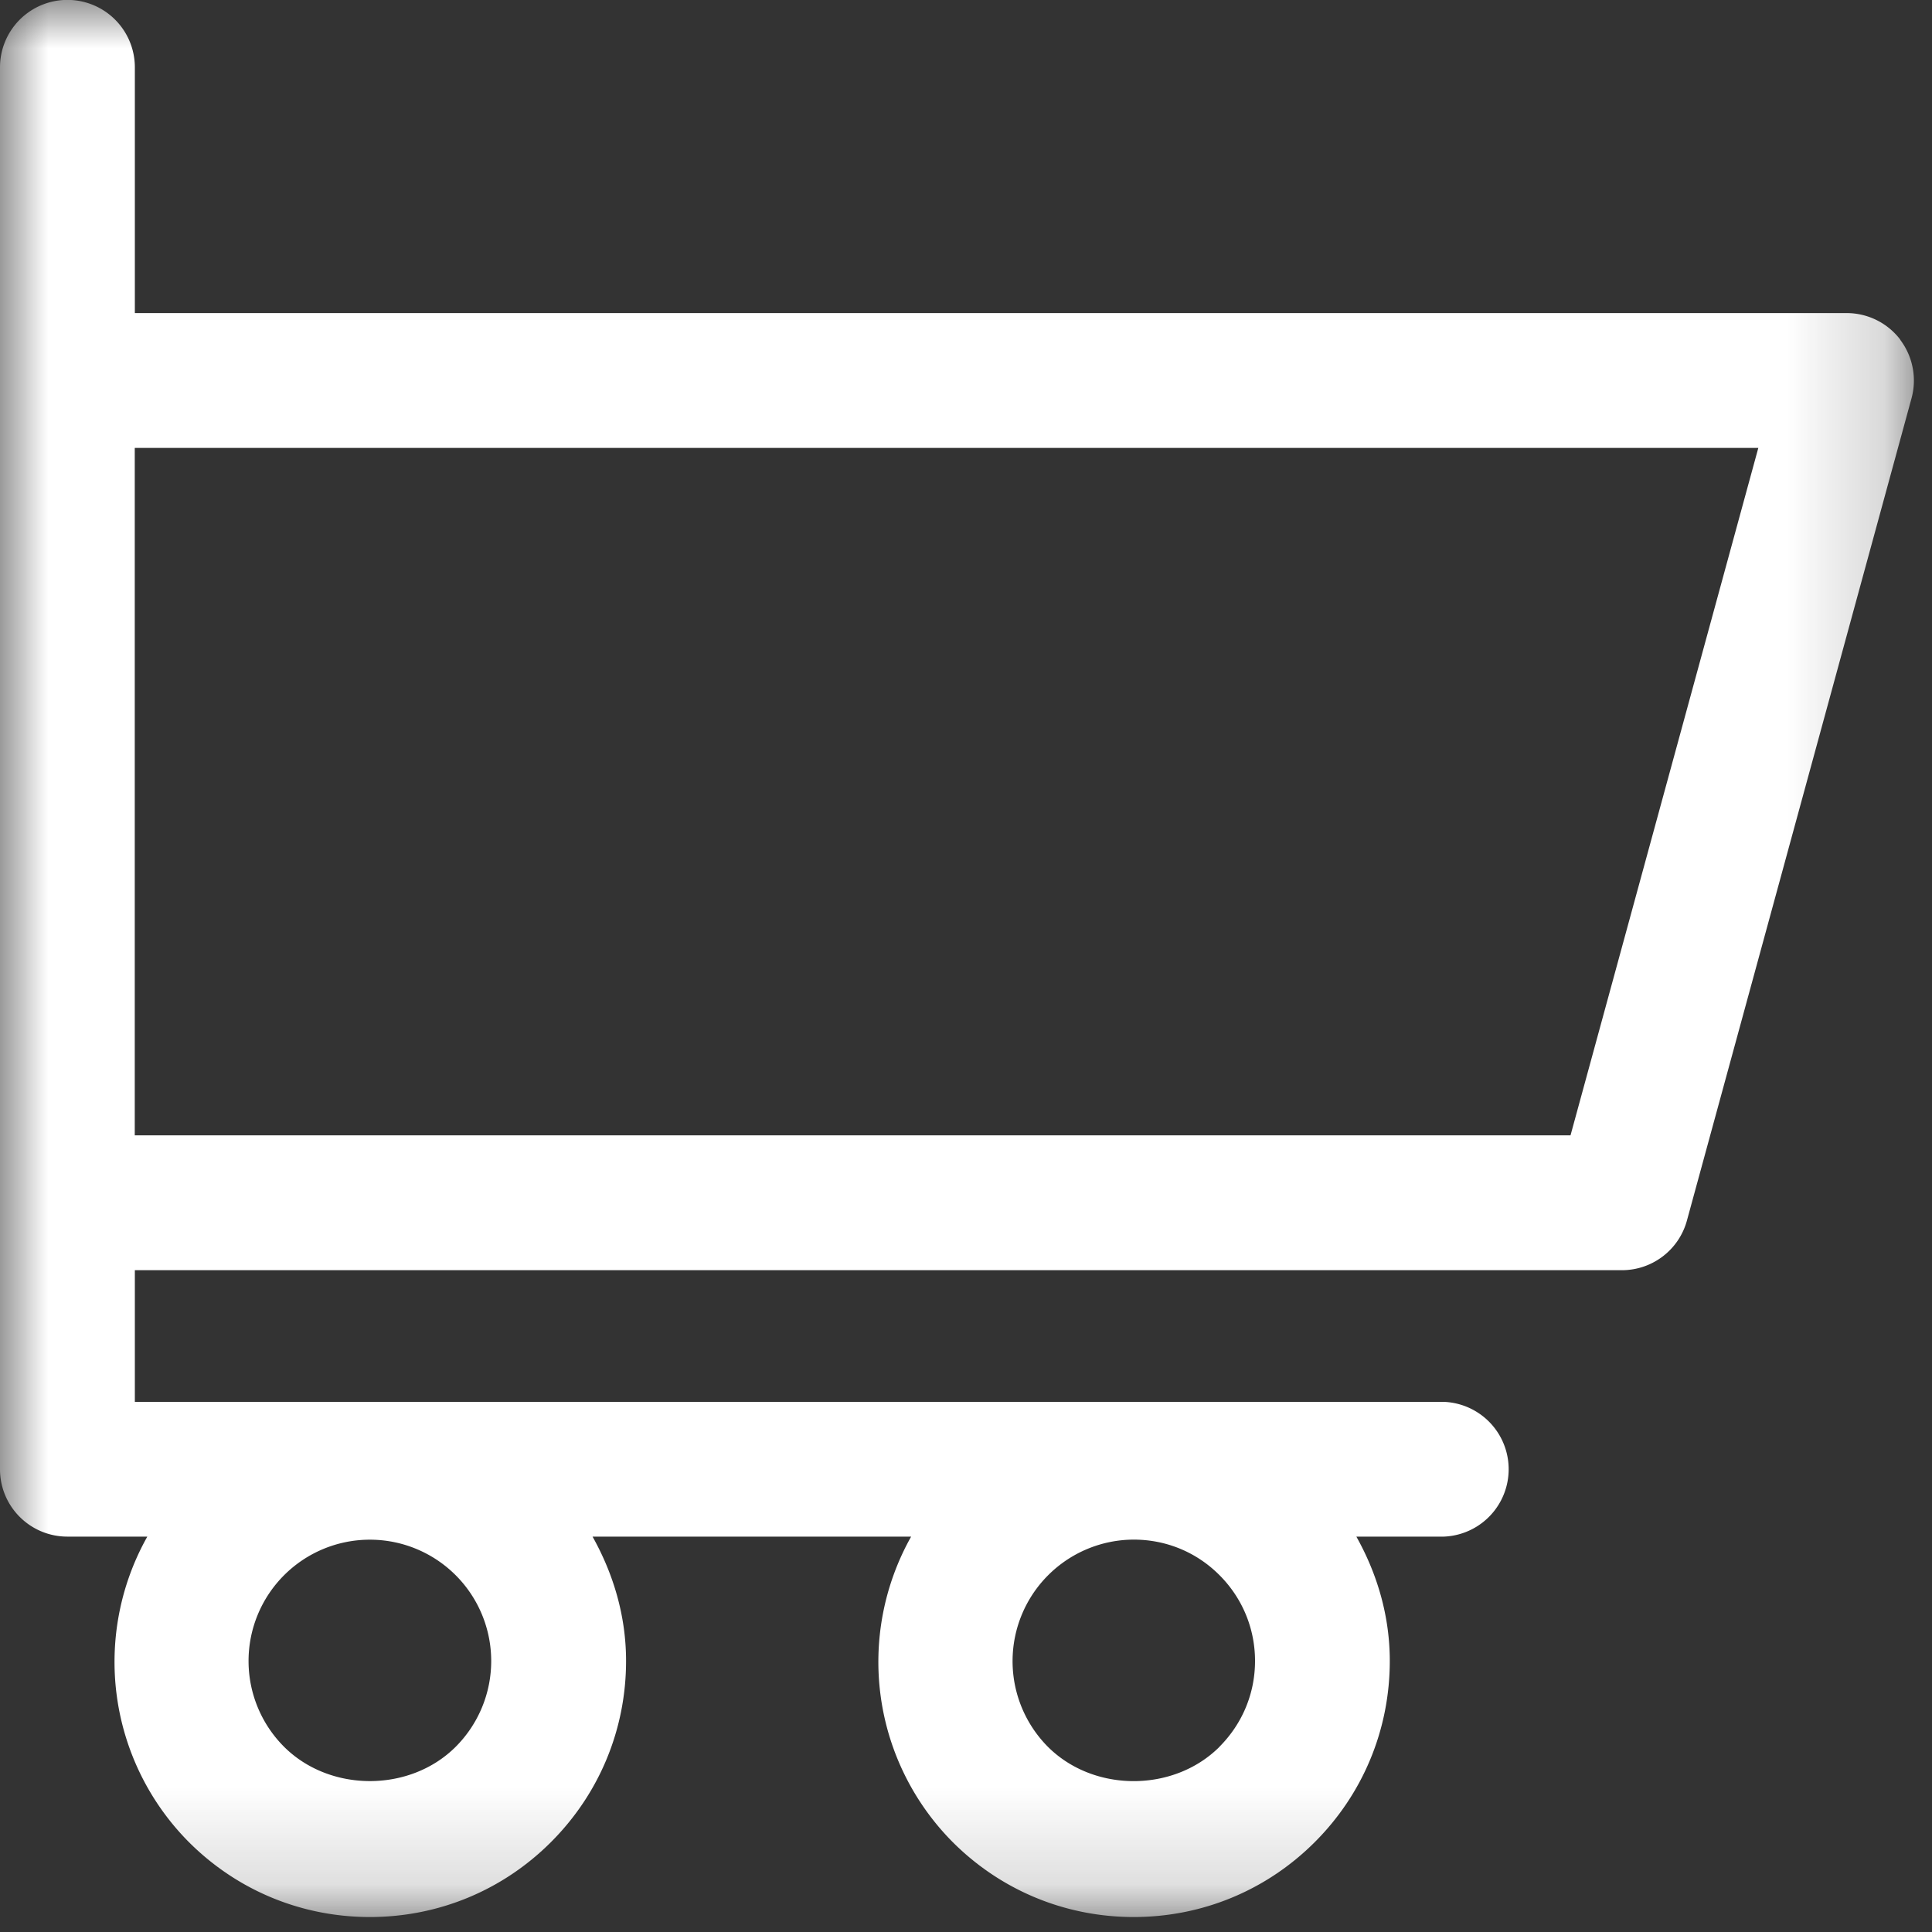 <svg xmlns="http://www.w3.org/2000/svg" xmlns:xlink="http://www.w3.org/1999/xlink" width="20" height="20" viewBox="0 0 20 20">
    <rect x="0" y="0" width="20" height="20" fill="#333333" stroke="none"/>
    <defs>
        <path id="a" d="M0 0h19.814v19.845H0z"/>
    </defs>
    <g fill="none" fill-rule="evenodd">
        <mask id="b" fill="#fff">
            <use xlink:href="#a"/>
        </mask>
        <path fill="#FFF" d="M16.258 11.753H1.395V4.637h16.807l-1.944 7.116zm-3.634 6.33c-.474.473-1.301.474-1.776 0a1.258 1.258 0 0 1 .888-2.145c.336 0 .651.13.888.368.237.237.368.553.368.888 0 .336-.131.65-.368.888zm-7.907 0c-.474.473-1.301.473-1.776 0a1.256 1.256 0 1 1 1.776 0zM19.671 3.515a.698.698 0 0 0-.555-.274H1.396V.697A.698.698 0 1 0 0 .697V15.21c0 .385.312.697.698.697h.827a2.646 2.646 0 0 0 .43 3.162c.5.5 1.166.776 1.874.776.708 0 1.374-.275 1.875-.776.5-.5.777-1.167.777-1.875 0-.46-.128-.896-.347-1.287h3.298a2.647 2.647 0 0 0 .43 3.162c.5.5 1.166.776 1.874.776.708 0 1.374-.275 1.875-.776.5-.5.776-1.167.776-1.875 0-.46-.127-.896-.346-1.287h.905a.698.698 0 0 0 0-1.395H1.396v-1.363H16.79c.314 0 .59-.21.673-.514l2.325-8.512a.7.7 0 0 0-.118-.607z" mask="url(#b)"/>
    </g>
</svg>
